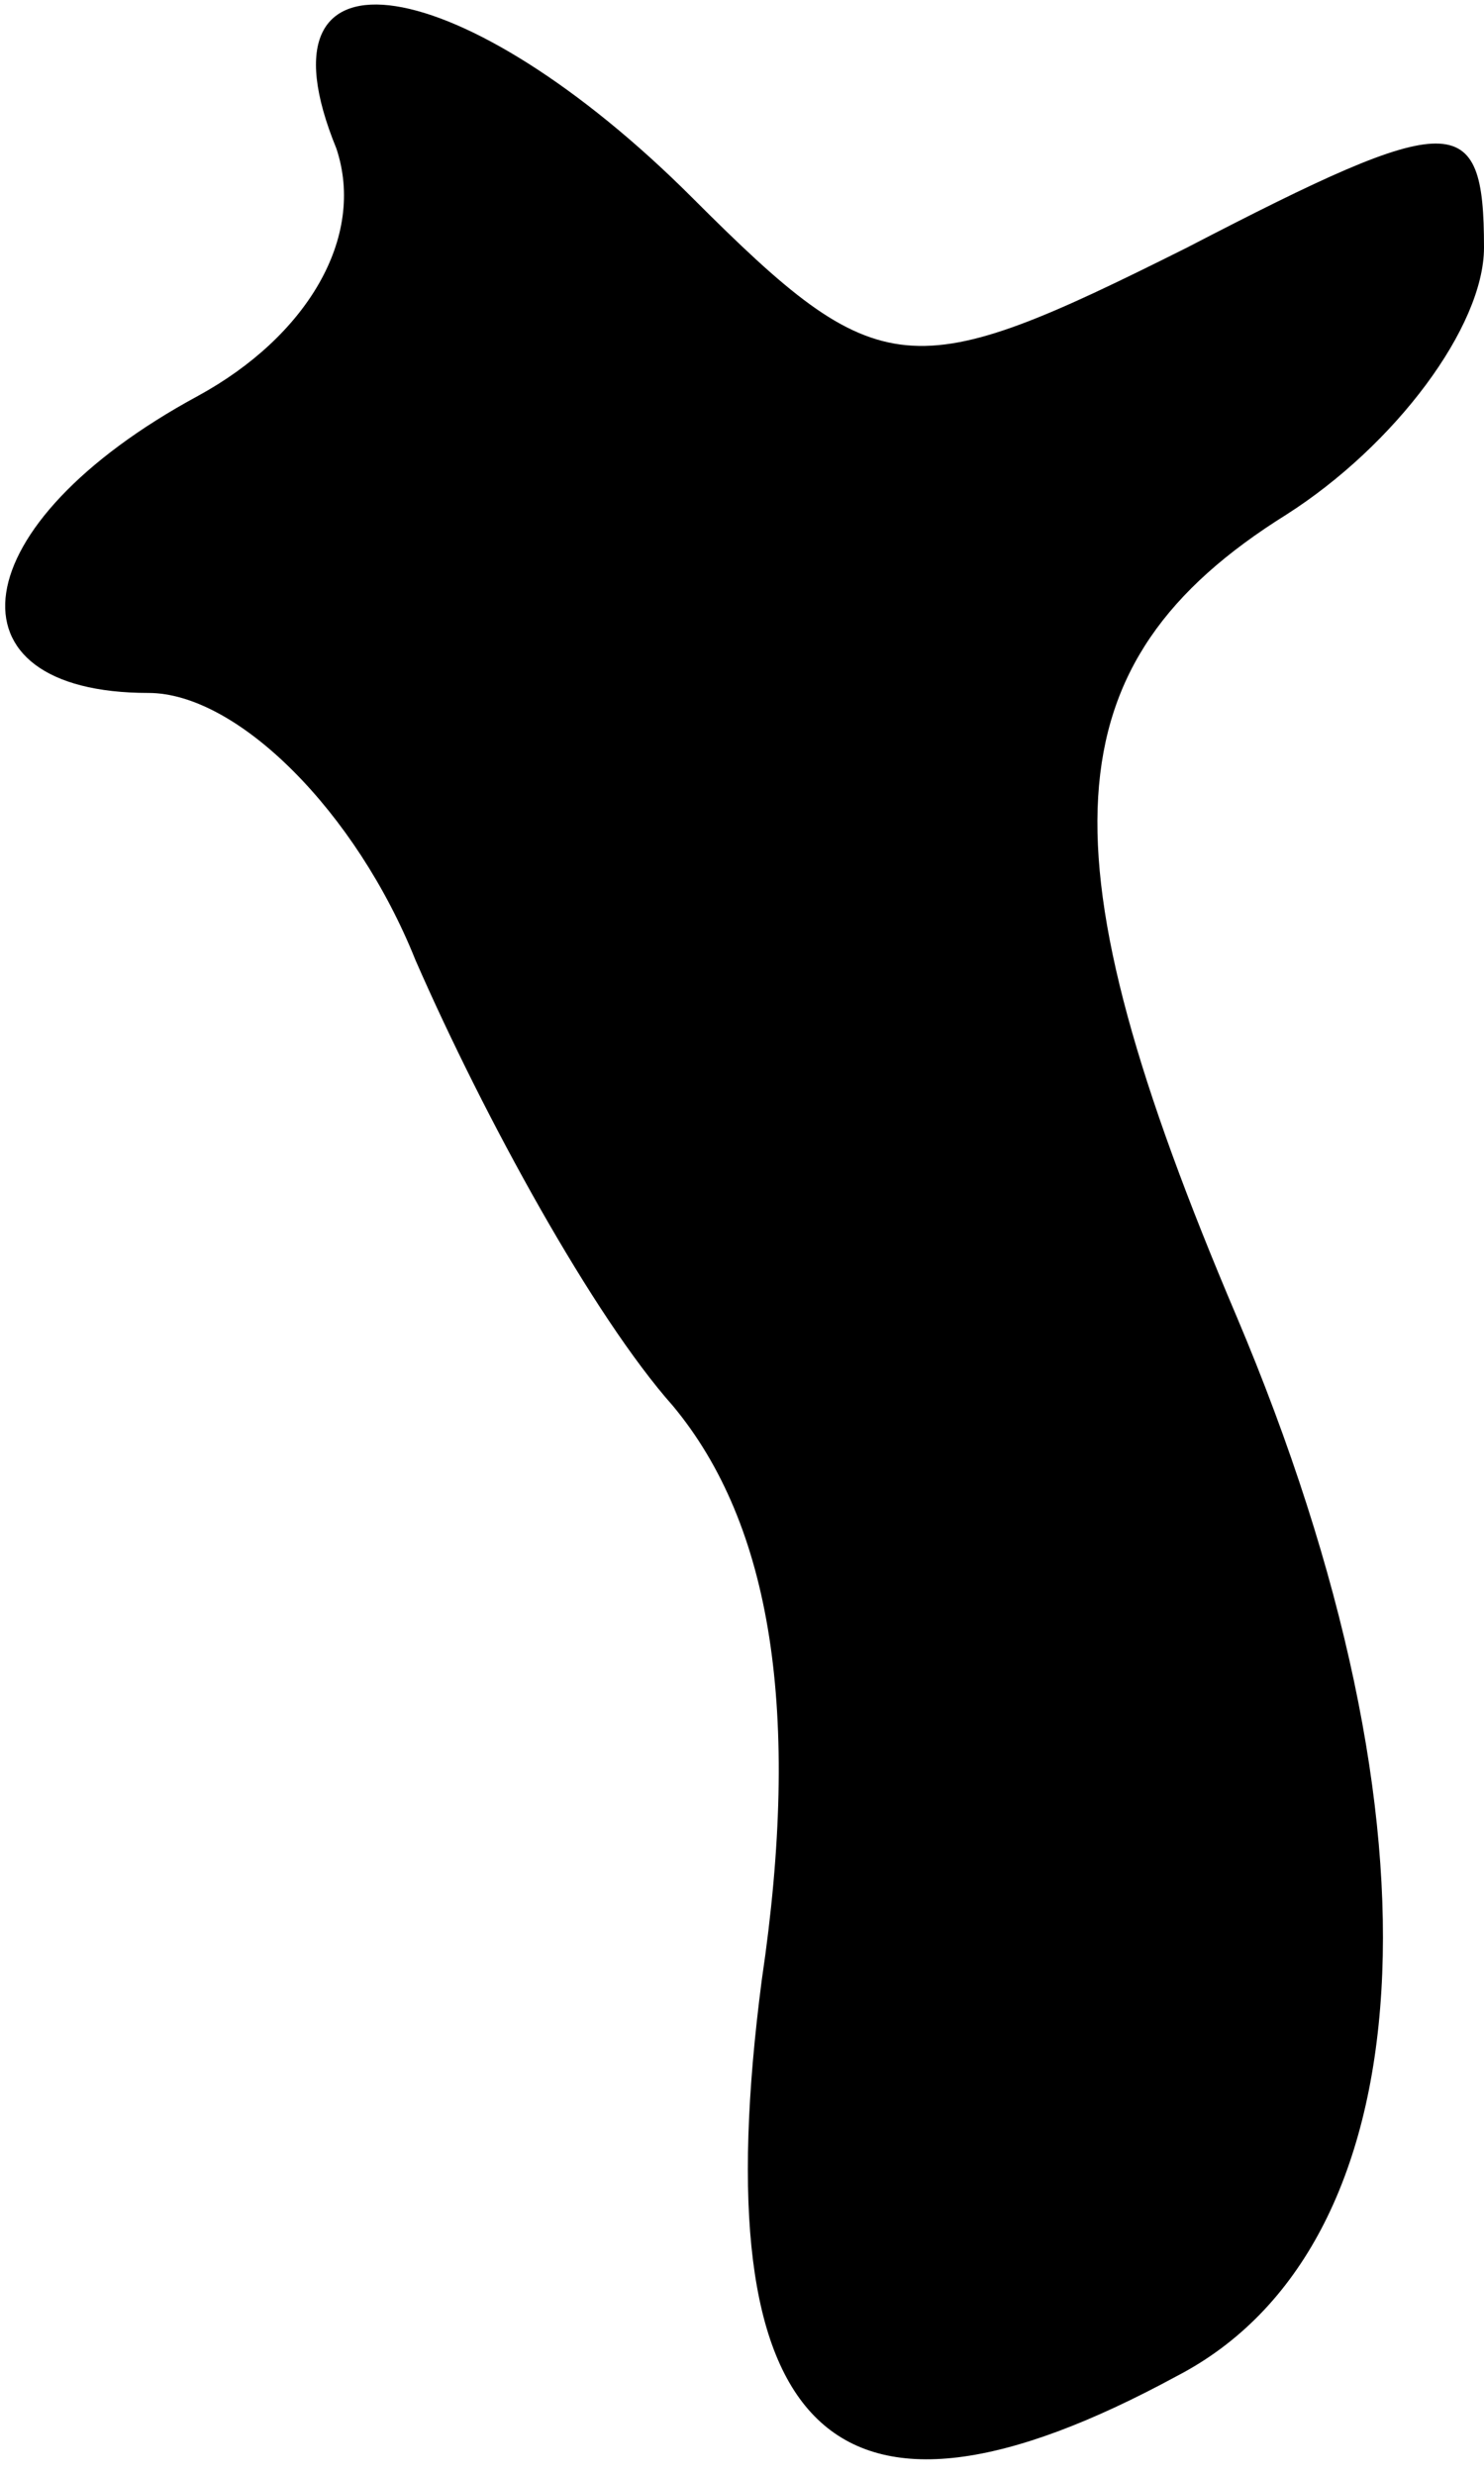 <?xml version="1.0" standalone="no"?>
<!DOCTYPE svg PUBLIC "-//W3C//DTD SVG 20010904//EN"
 "http://www.w3.org/TR/2001/REC-SVG-20010904/DTD/svg10.dtd">
<svg version="1.0" xmlns="http://www.w3.org/2000/svg"
 width="15pt" height="25pt" viewBox="0 0 15 25"
 preserveAspectRatio="xMidYMid meet">
<g transform="translate(0,25) scale(0.1,-0.1)"
fill="#000000" stroke="none">
<path fill="#000000" stroke="none" d="M34 235 c3 -9 -3 -19 -14 -25 -24 -13
-26 -30 -5 -30 9 0 21 -12 27 -27 7 -16 18 -36 26 -45 10 -12 13 -31 9 -58 -6
-46 7 -59 42 -40 25 13 28 55 6 107 -20 47 -19 66 5 81 11 7 20 19 20 27 0 14
-3 14 -30 0 -28 -14 -31 -14 -50 5 -23 23 -45 27 -36 5z"/>
</g>
</svg>
